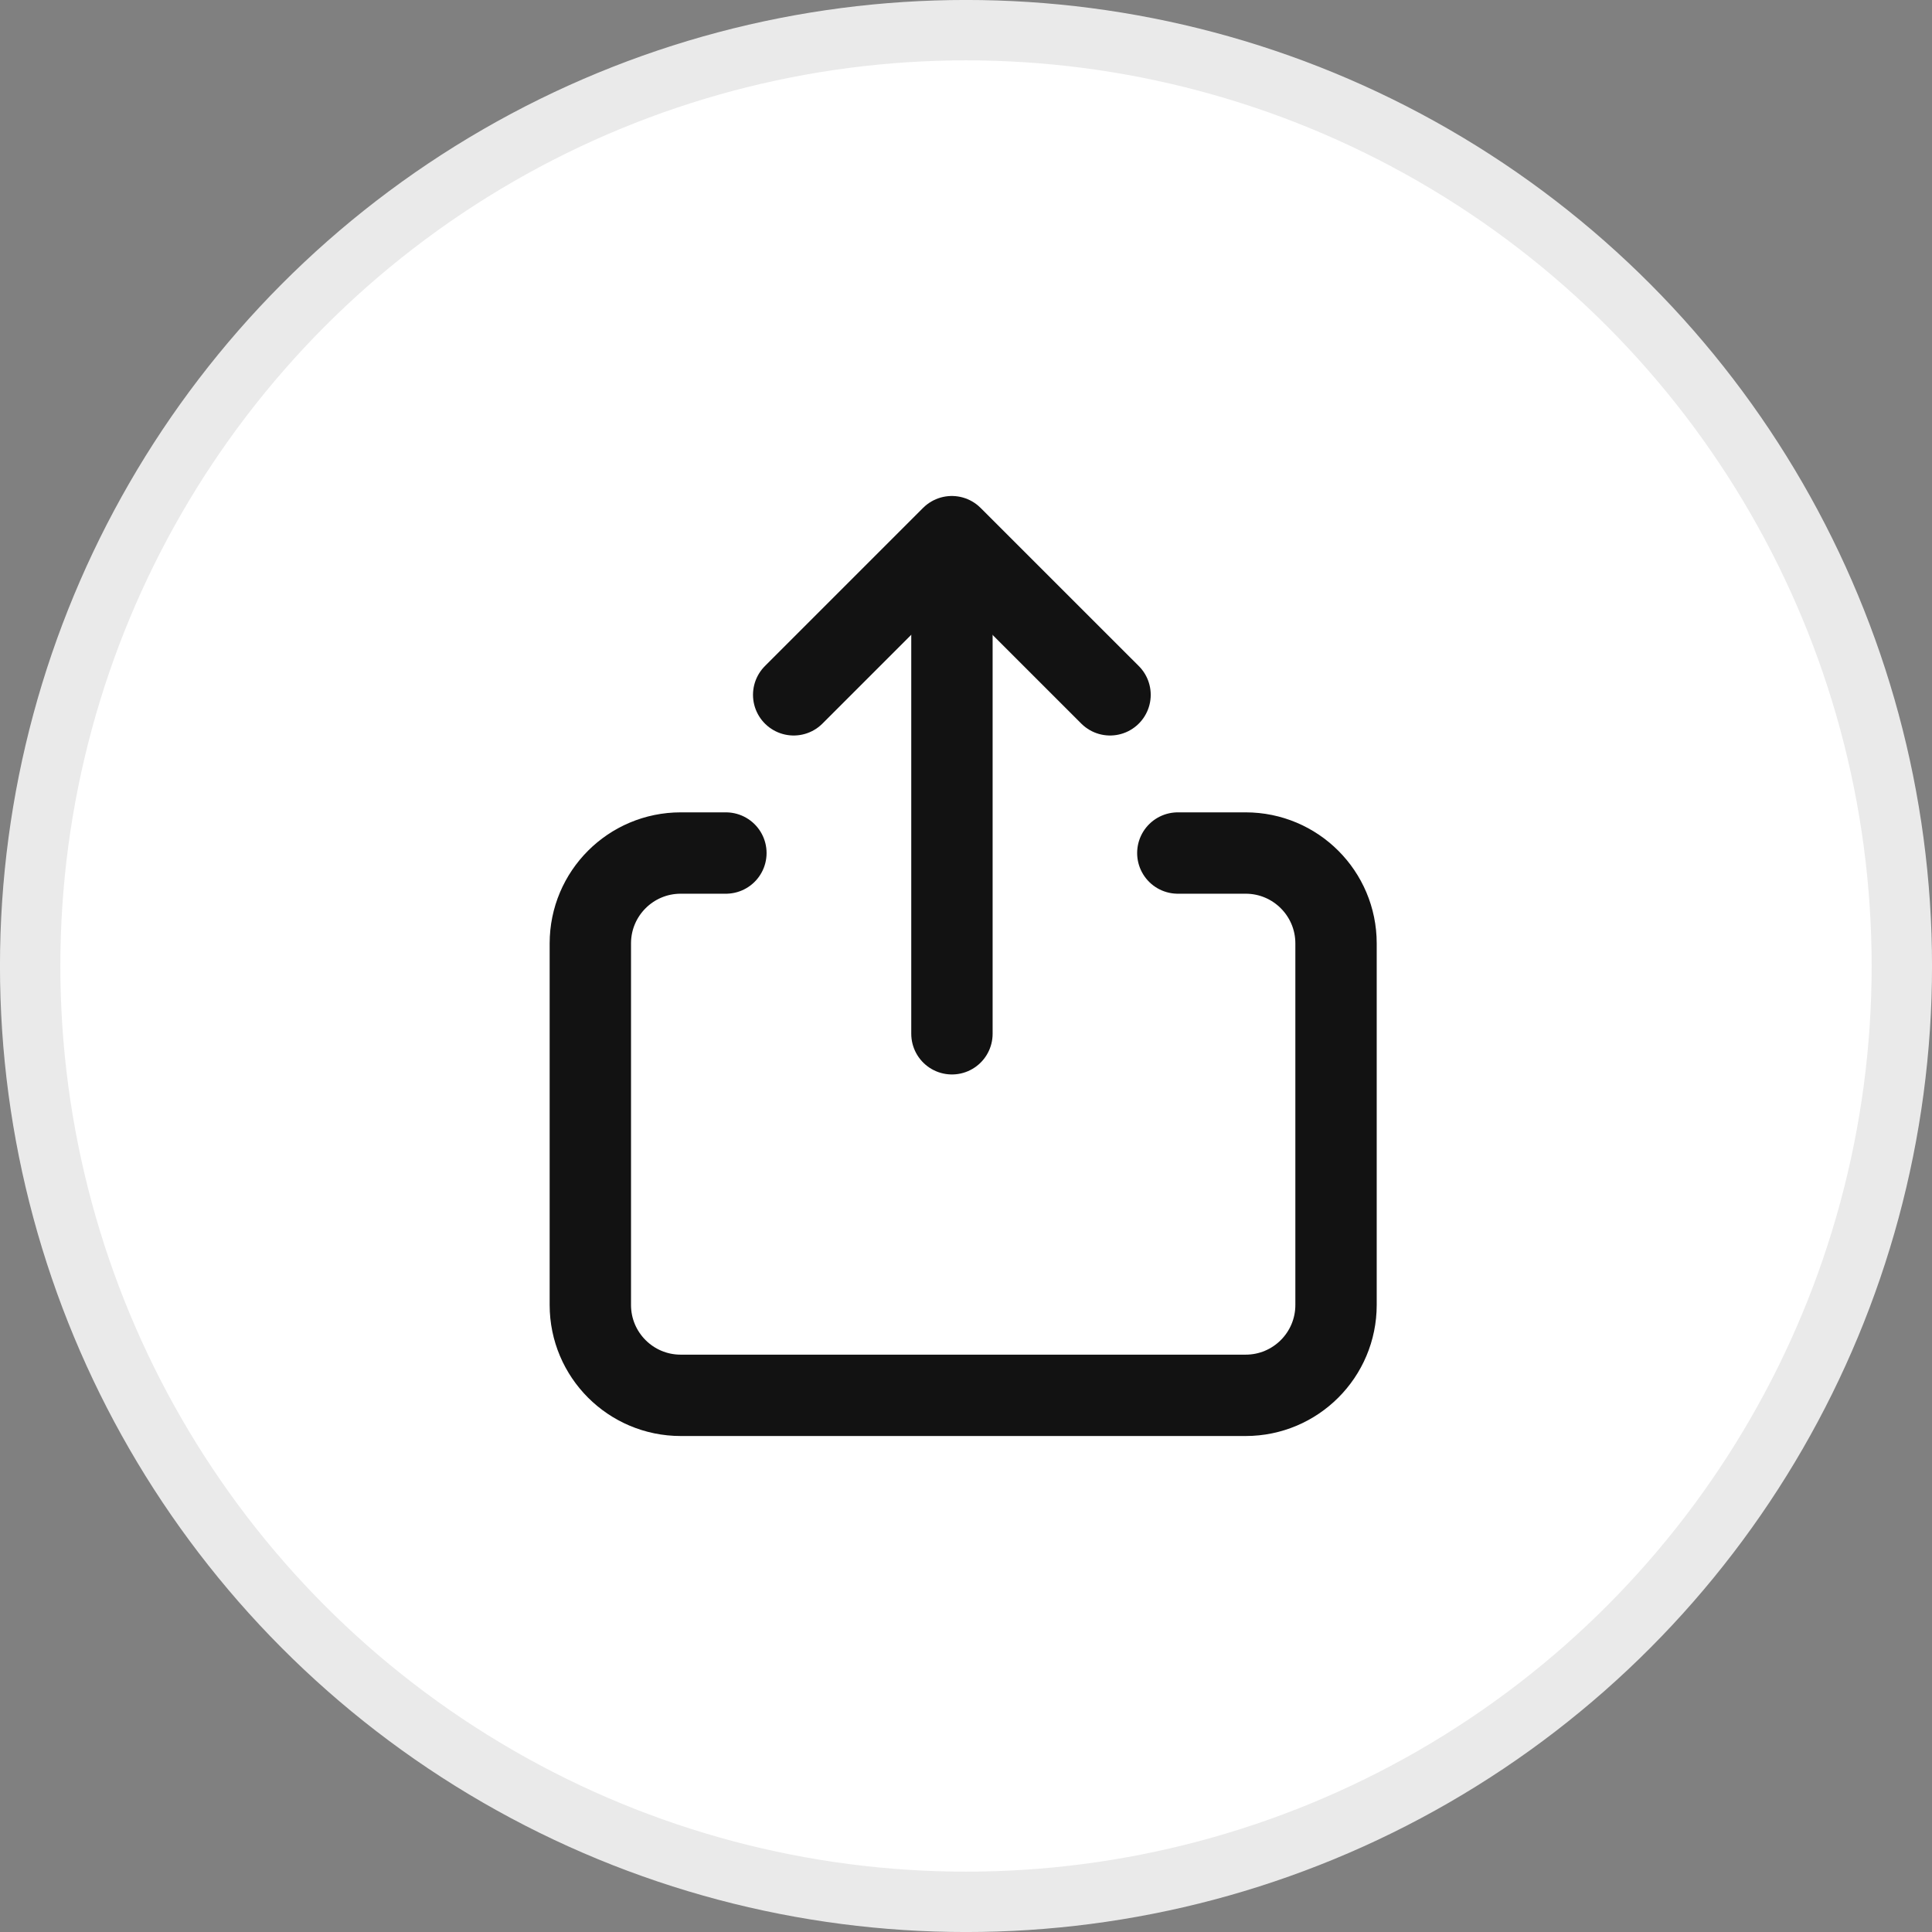 <svg width="36" height="36" viewBox="0 0 36 36" fill="none" xmlns="http://www.w3.org/2000/svg">
<rect x="0" y="0" width="36" height="36" fill="#808080" stroke="none"/>
<circle cx="18" cy="18" r="17.438" fill="white" stroke="#EAEAEA" stroke-width="1.125"/>
<path d="M13.526 15.895H12.684C11.754 15.895 11 16.649 11 17.579V24.316C11 25.246 11.754 26 12.684 26H23.211C24.141 26 24.895 25.246 24.895 24.316V17.579C24.895 16.649 24.141 15.895 23.211 15.895H21.947" stroke="#121212" stroke-width="1.516" stroke-linecap="round" stroke-linejoin="round"/>
<path d="M17.738 19.263V10.842" stroke="#121212" stroke-width="1.516" stroke-linecap="round" stroke-linejoin="round"/>
<path d="M14.789 12.947L17.736 10L20.684 12.947" stroke="#121212" stroke-width="1.516" stroke-linecap="round" stroke-linejoin="round"/>
</svg>
